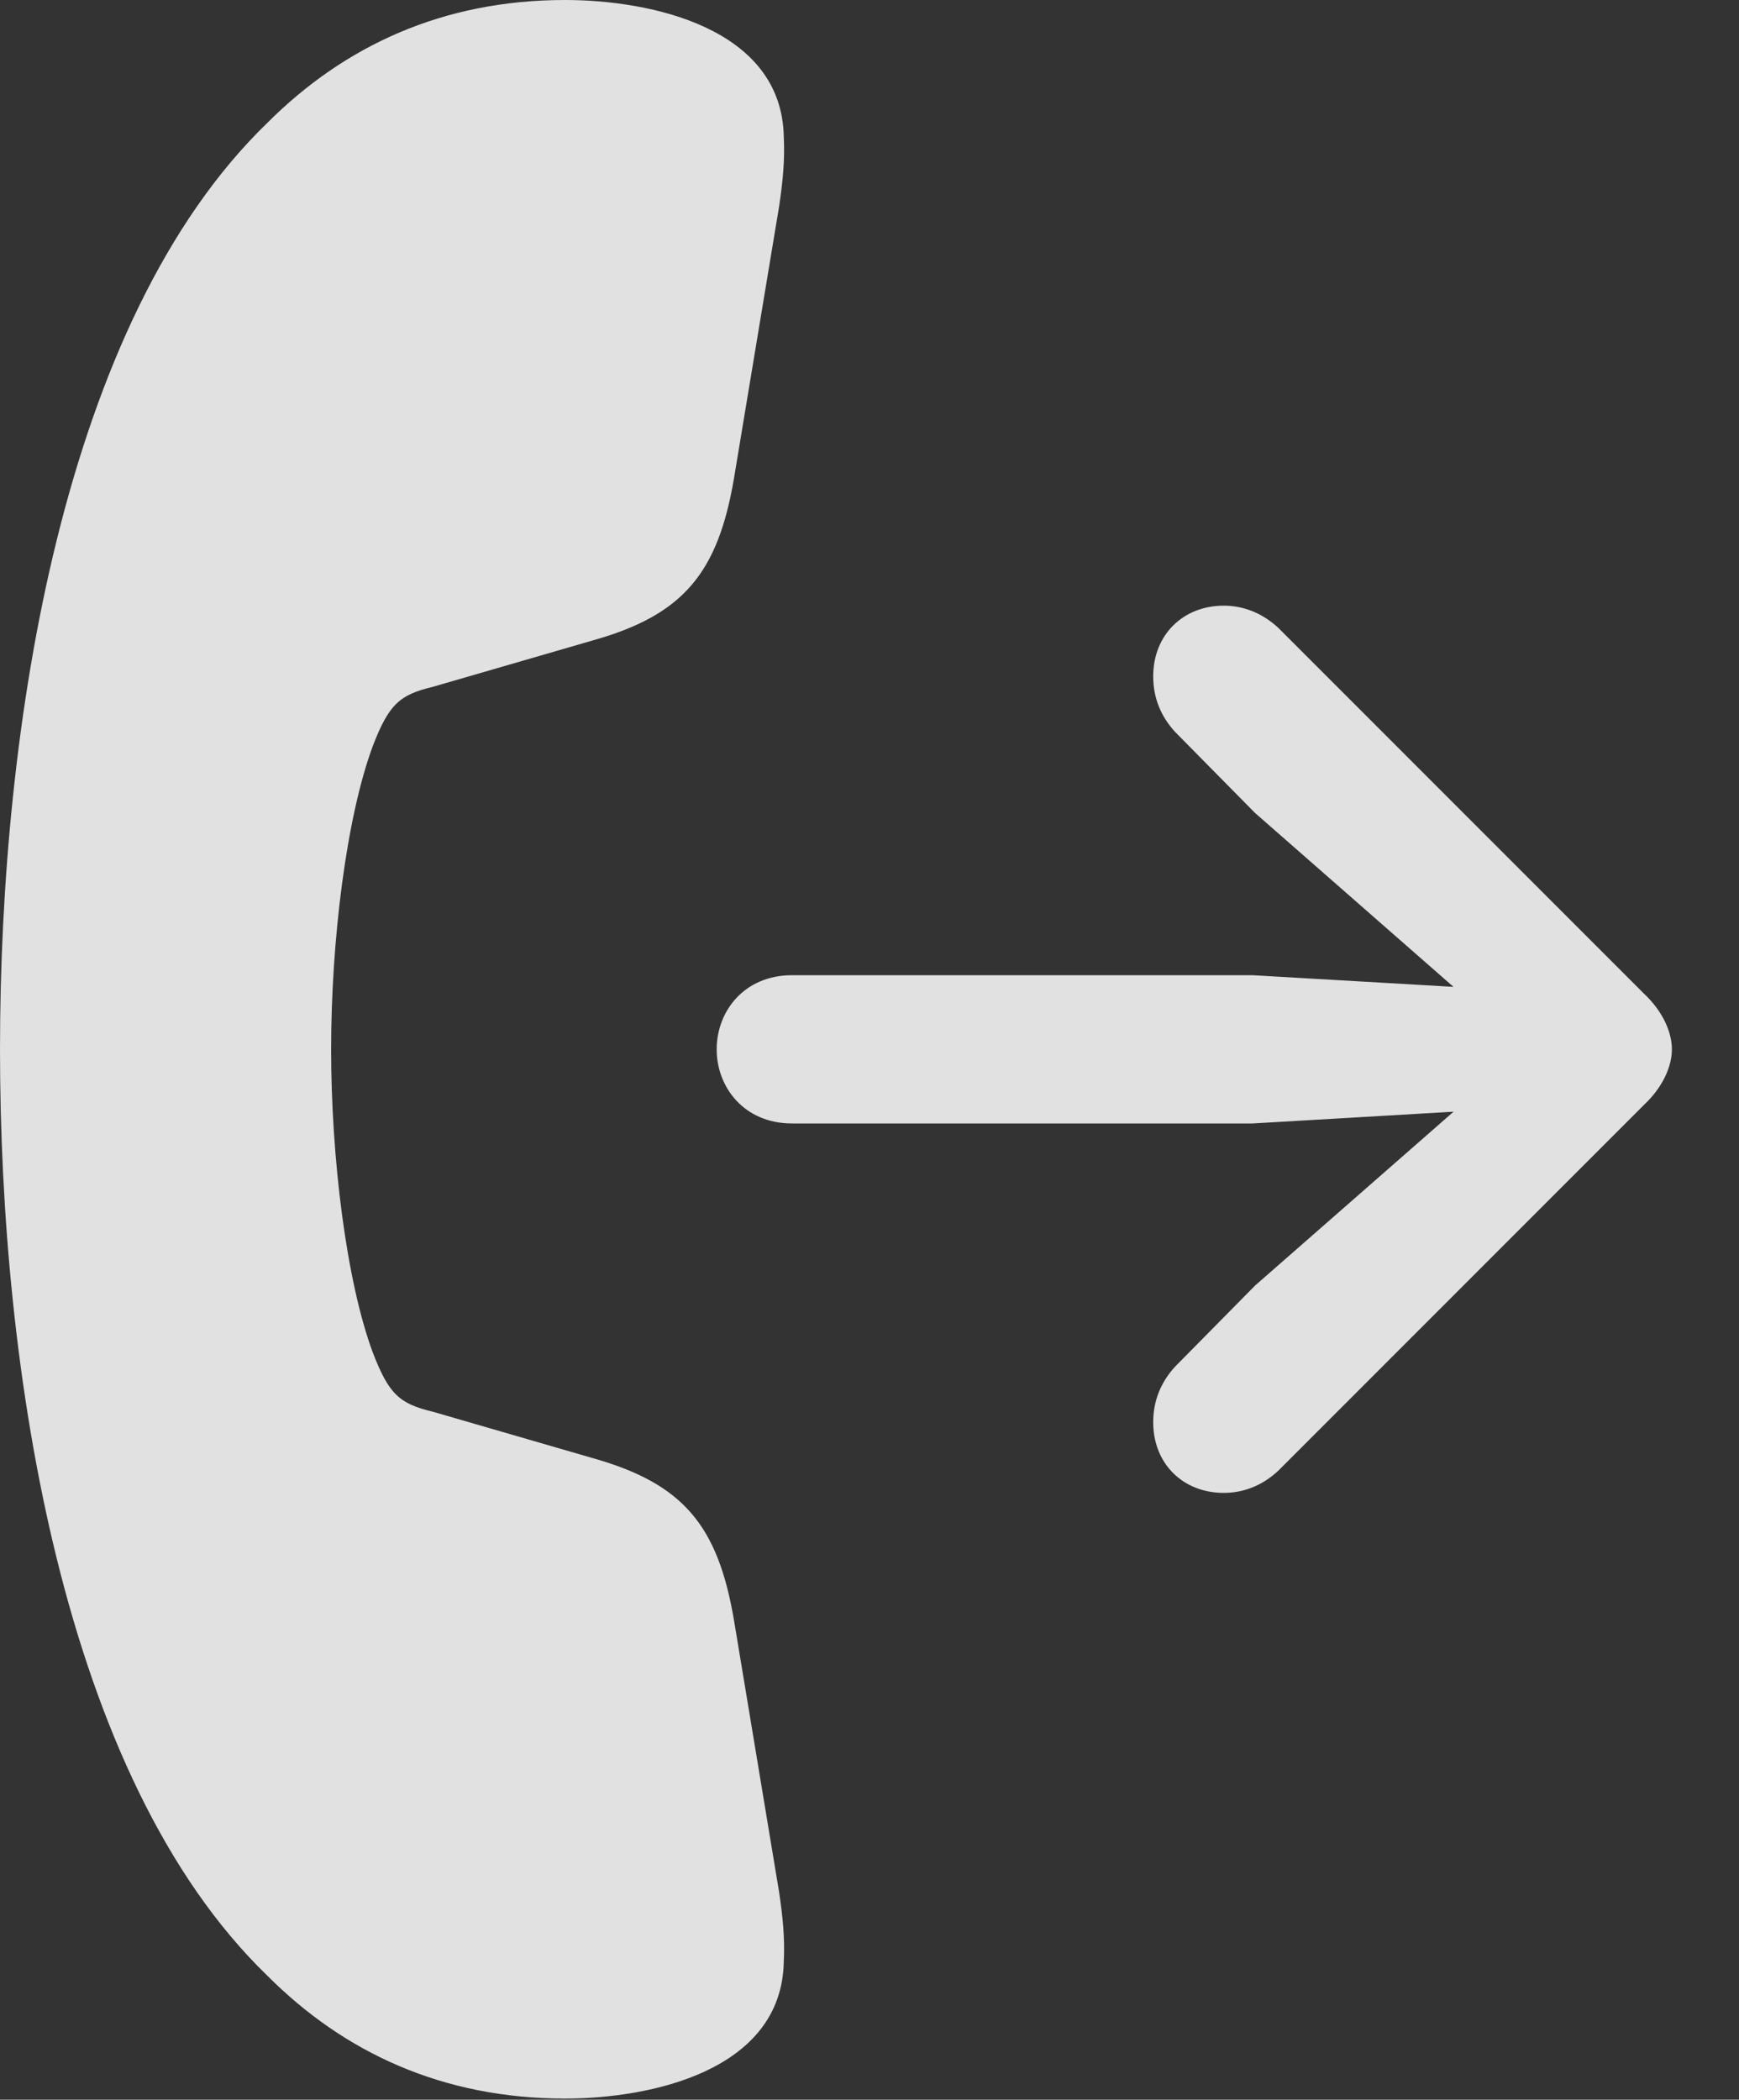 <?xml version="1.0" encoding="UTF-8"?>
<!--Generator: Apple Native CoreSVG 341-->
<!DOCTYPE svg
PUBLIC "-//W3C//DTD SVG 1.1//EN"
       "http://www.w3.org/Graphics/SVG/1.1/DTD/svg11.dtd">
<svg version="1.1" xmlns="http://www.w3.org/2000/svg" xmlns:xlink="http://www.w3.org/1999/xlink" viewBox="0 0 14.668 17.705">
 <rect x="0" y="0" width="14.668" height="17.705" fill="#333333" stroke="none"/>
 <g>
  <rect height="17.705" opacity="0" width="14.668" x="0" y="0"/>
  <path d="M0 8.848C0 11.562 0.527 14.99 2.256 16.66C2.9 17.305 3.73 17.695 4.766 17.695C5.488 17.695 6.592 17.461 6.611 16.543C6.621 16.338 6.602 16.162 6.572 15.957L6.191 13.662C6.055 12.861 5.762 12.51 5 12.295L3.652 11.904C3.369 11.836 3.281 11.758 3.145 11.406C2.92 10.801 2.793 9.756 2.793 8.848C2.793 7.939 2.92 6.895 3.145 6.289C3.281 5.938 3.369 5.859 3.652 5.791L5 5.4C5.762 5.186 6.055 4.834 6.191 4.033L6.572 1.738C6.602 1.533 6.621 1.357 6.611 1.152C6.592 0.234 5.488 0 4.766 0C3.73 0 2.9 0.391 2.256 1.035C0.527 2.705 0 6.133 0 8.848Z" fill="white" fill-opacity="0.85"/>
  <path d="M10.322 12.588C10.498 12.588 10.654 12.52 10.781 12.402L13.867 9.316C14.023 9.17 14.102 8.994 14.102 8.848C14.102 8.701 14.023 8.525 13.867 8.379L10.781 5.293C10.654 5.176 10.498 5.107 10.322 5.107C9.98 5.107 9.727 5.352 9.727 5.703C9.727 5.889 9.795 6.045 9.912 6.172L10.586 6.855L12.861 8.848L10.586 10.84L9.912 11.523C9.795 11.65 9.727 11.807 9.727 11.992C9.727 12.344 9.98 12.588 10.322 12.588ZM6.045 8.848C6.045 9.17 6.279 9.473 6.68 9.473L10.566 9.473L12.412 9.365C12.695 9.346 12.93 9.131 12.93 8.848C12.93 8.564 12.695 8.35 12.412 8.33L10.566 8.223L6.68 8.223C6.279 8.223 6.045 8.525 6.045 8.848Z" fill="white" fill-opacity="0.85"/>
 </g>
</svg>
